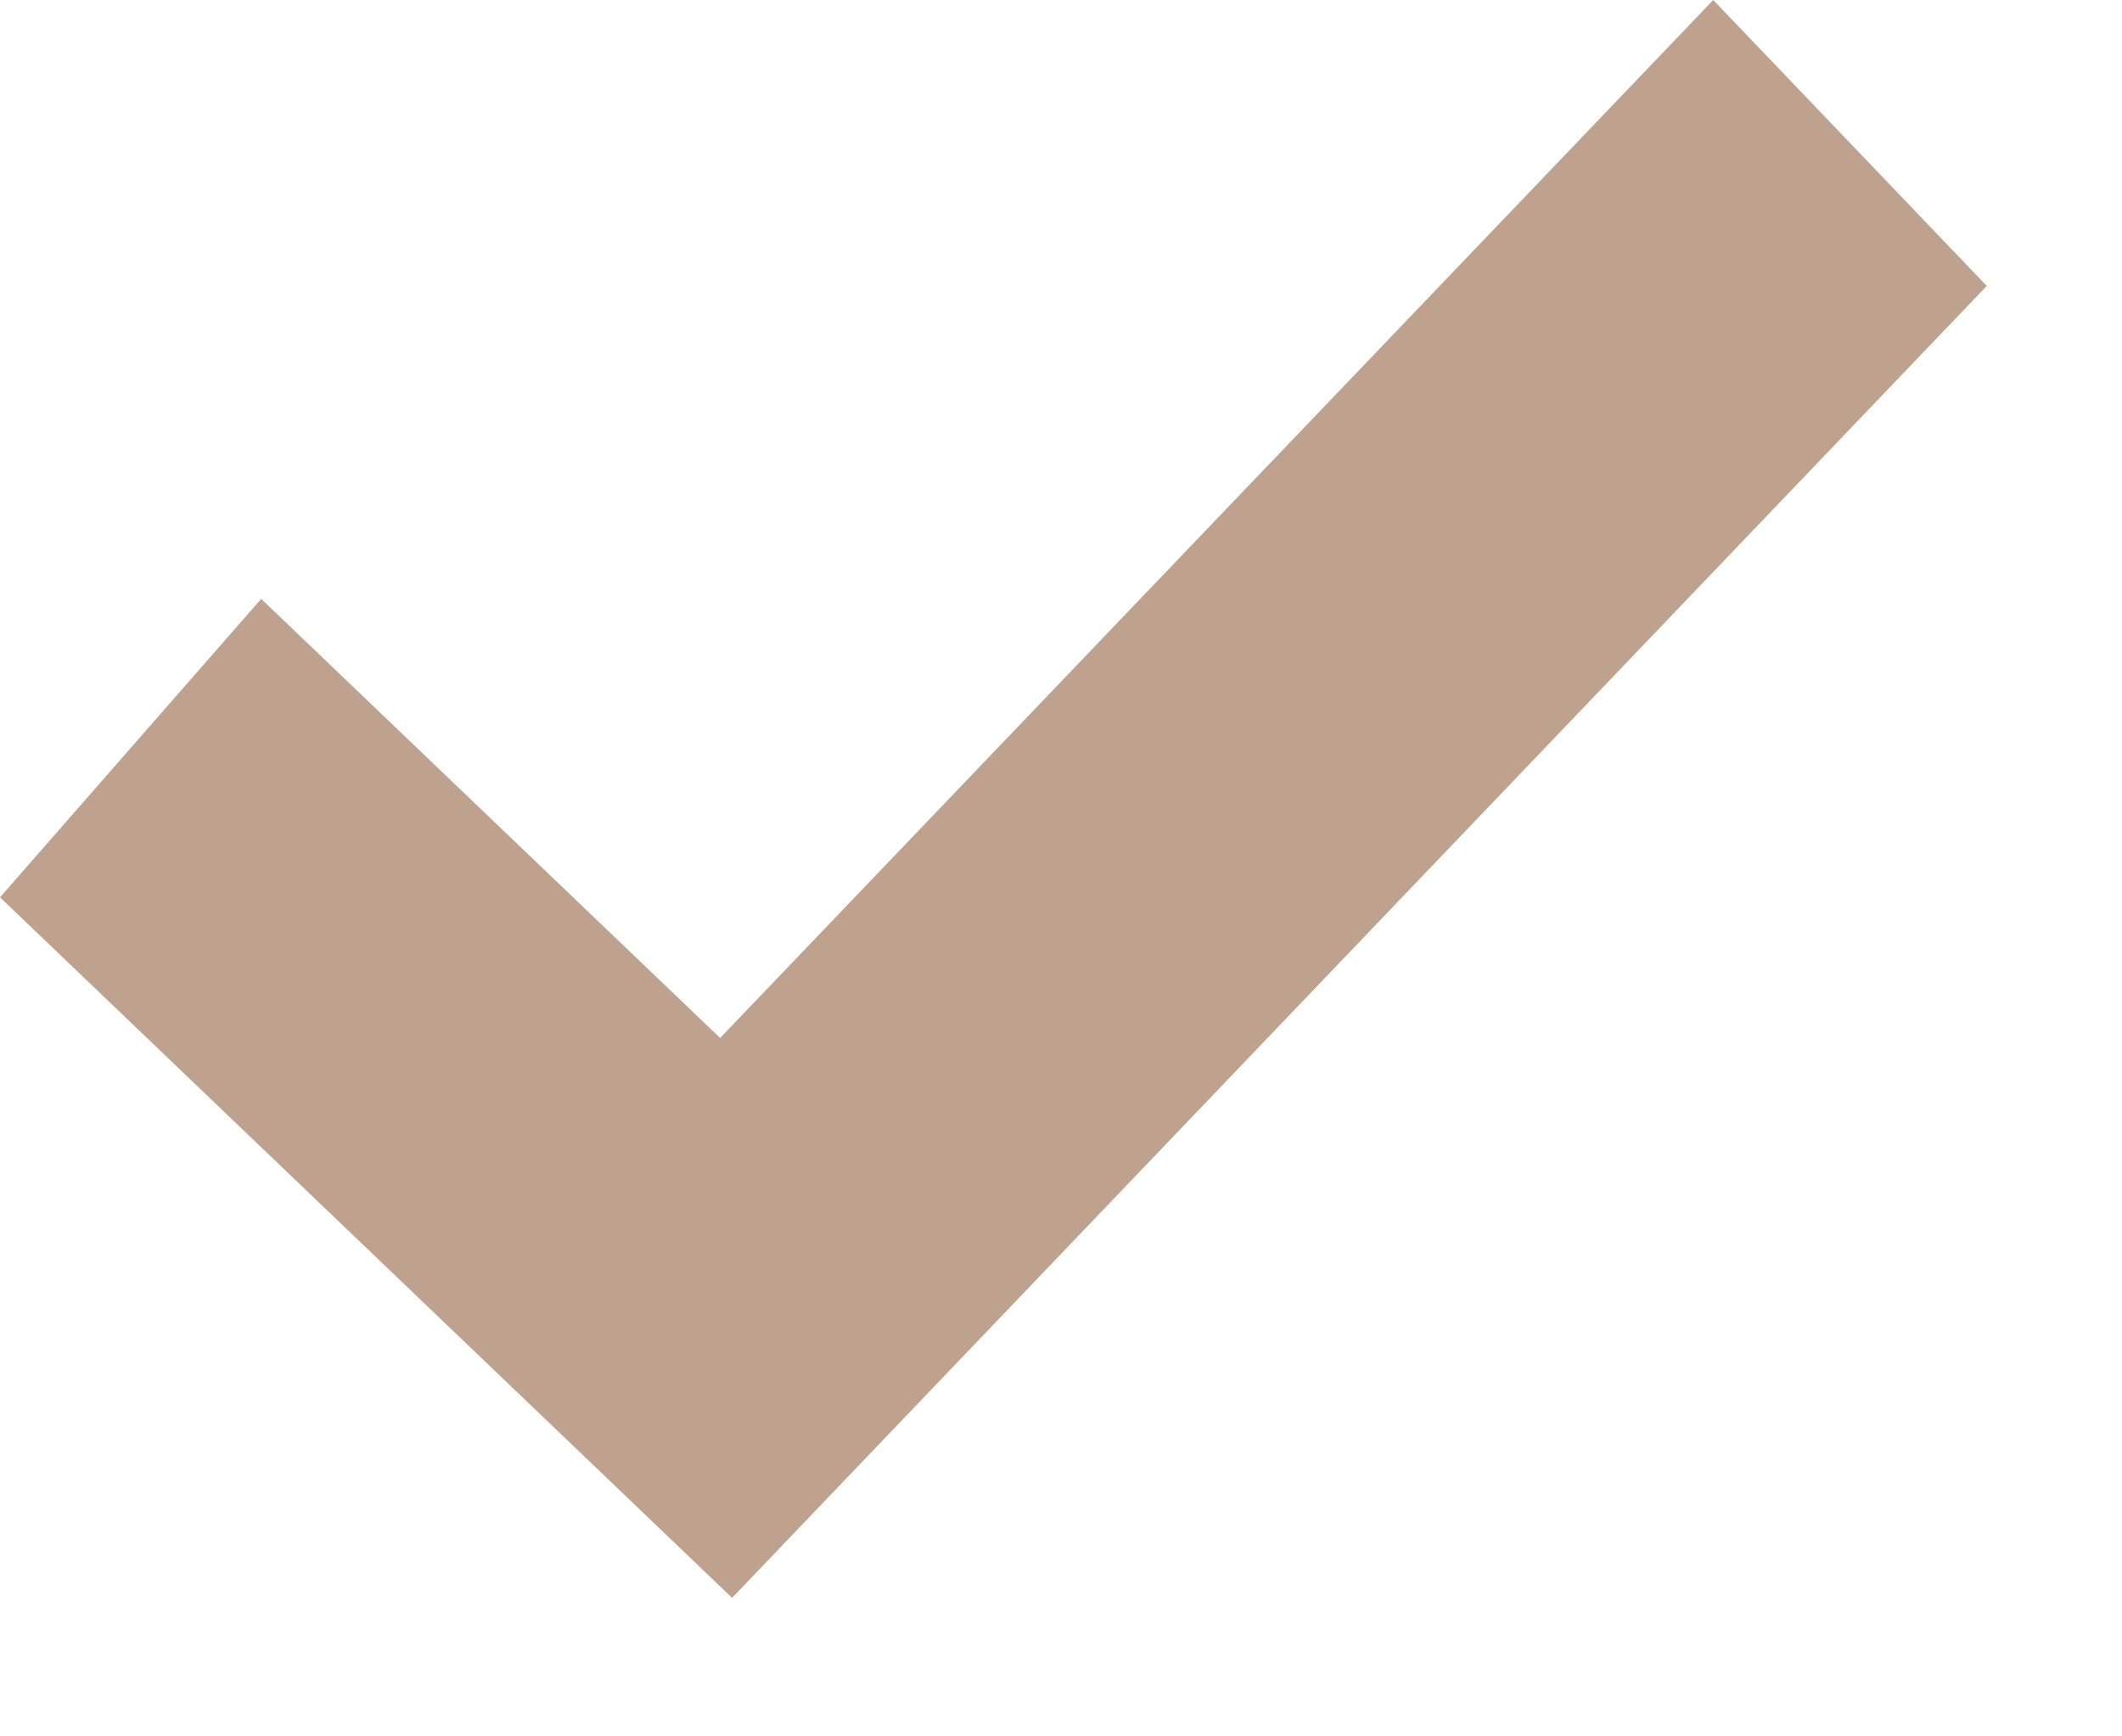 <svg width="11" height="9" viewBox="0 0 11 9" fill="none" xmlns="http://www.w3.org/2000/svg">
<path d="M3.733 5.38L1.354 3.104L0 4.651L3.795 8.282L10.299 1.482L8.881 0L3.733 5.38Z" fill="#BFA28D"/>
</svg>
